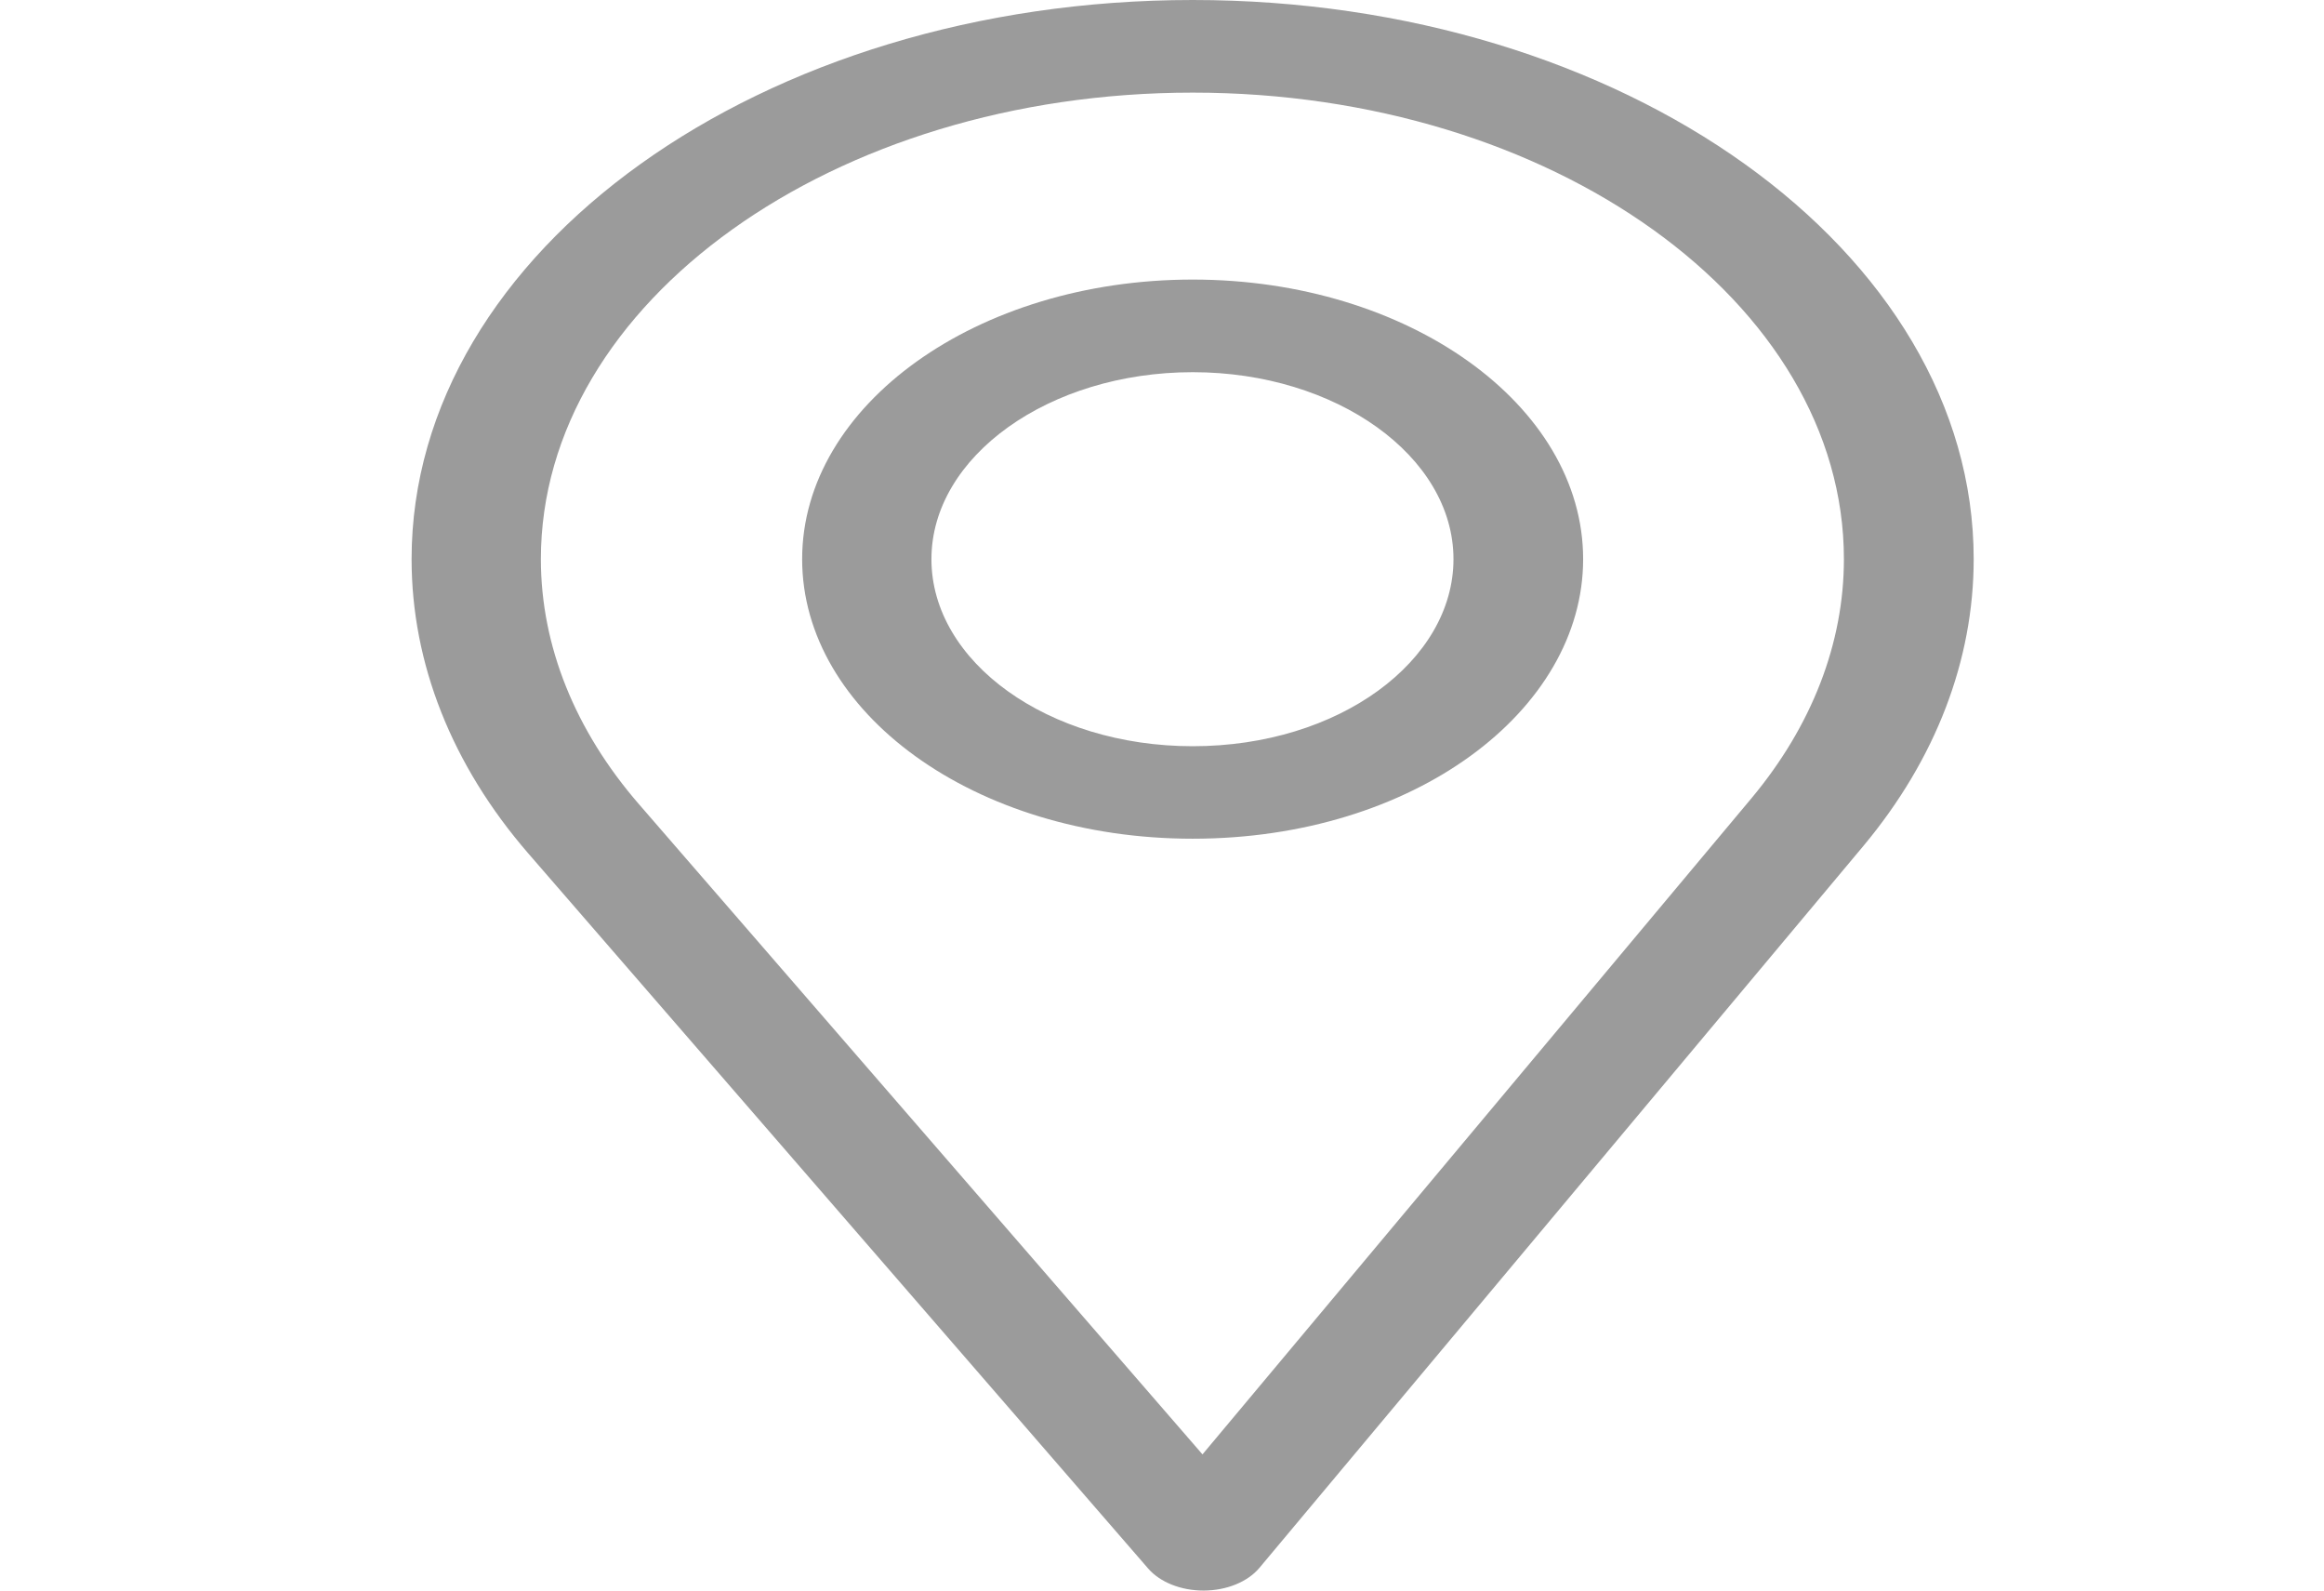 <svg width="19" height="13" viewBox="0 0 19 13" fill="none" xmlns="http://www.w3.org/2000/svg">
<path d="M9.751 0C6.229 0 3.365 2.05 3.365 4.57C3.365 5.422 3.694 6.253 4.318 6.974L9.387 12.82C9.484 12.932 9.655 13 9.839 13C9.841 13 9.842 13 9.843 13C10.029 12.999 10.2 12.929 10.296 12.815L15.236 6.912C15.825 6.206 16.136 5.396 16.136 4.57C16.136 2.05 13.272 0 9.751 0ZM14.322 6.521L9.831 11.887L5.223 6.572C4.703 5.972 4.422 5.28 4.422 4.57C4.422 2.47 6.816 0.757 9.751 0.757C12.685 0.757 15.075 2.47 15.075 4.57C15.075 5.259 14.812 5.933 14.322 6.521Z" fill="#9B9B9B"/>
<path d="M9.751 2.285C7.99 2.285 6.558 3.31 6.558 4.57C6.558 5.822 7.967 6.855 9.751 6.855C11.556 6.855 12.943 5.809 12.943 4.57C12.943 3.31 11.511 2.285 9.751 2.285ZM9.751 6.099C8.571 6.099 7.615 5.412 7.615 4.57C7.615 3.73 8.577 3.042 9.751 3.042C10.924 3.042 11.883 3.73 11.883 4.57C11.883 5.4 10.949 6.099 9.751 6.099Z" fill="#9B9B9B"/>
</svg>
